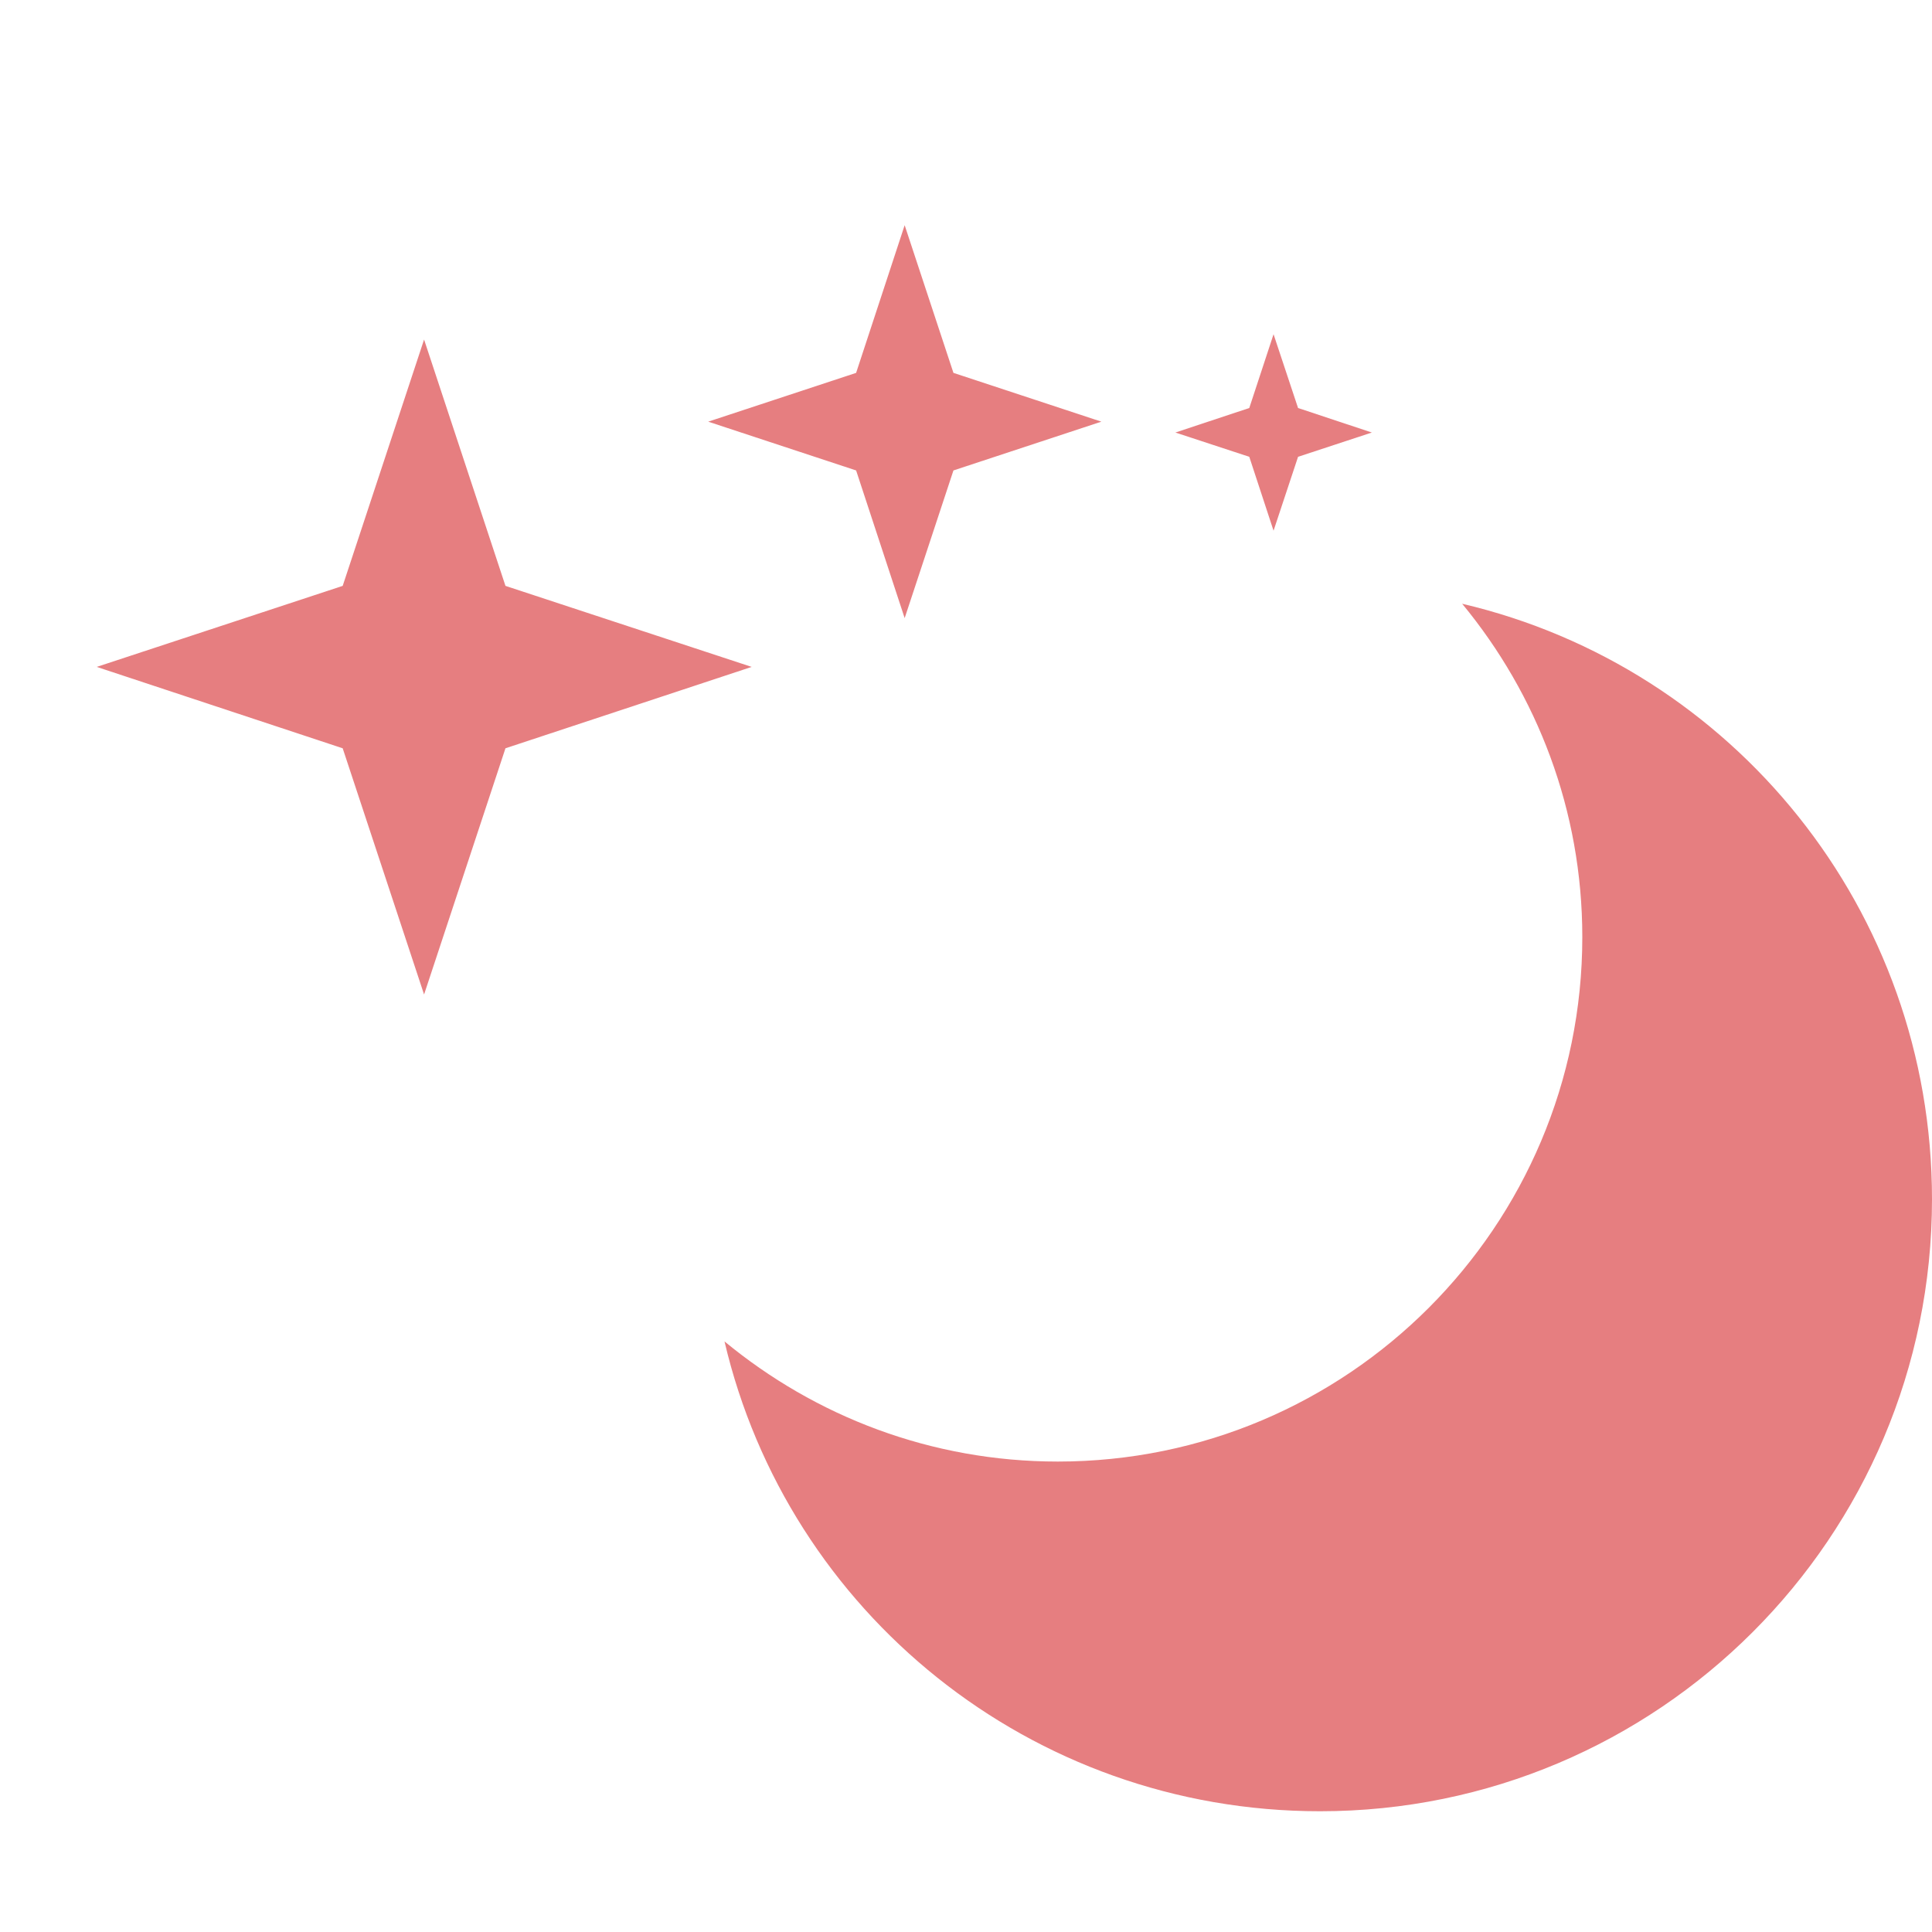 <svg xmlns="http://www.w3.org/2000/svg" width="16" height="16" version="1">
 <path style="fill:#e67e80" d="M 7.492 1.865 L 7.09 3.088 L 5.865 3.492 L 7.09 3.896 L 7.492 5.119 L 7.896 3.896 L 9.121 3.492 L 7.896 3.088 L 7.492 1.865 z M 10.547 2.768 L 10.346 3.379 L 9.734 3.582 L 10.346 3.783 L 10.547 4.395 L 10.75 3.783 L 11.361 3.582 L 10.75 3.379 L 10.547 2.768 z M 3.512 2.812 L 2.838 4.852 L 0.801 5.523 L 2.838 6.197 L 3.512 8.236 L 4.186 6.197 L 6.225 5.523 L 4.186 4.852 L 3.512 2.812 z M 12.109 5 C 12.729 5.751 13.104 6.71 13.104 7.76 C 13.104 10.159 11.159 12.104 8.76 12.104 C 7.71 12.104 6.751 11.729 6 11.109 C 6.525 13.348 8.533 15 10.932 15 C 13.731 15 16 12.731 16 9.932 C 16 7.533 14.348 5.525 12.109 5 z"/>
</svg>
